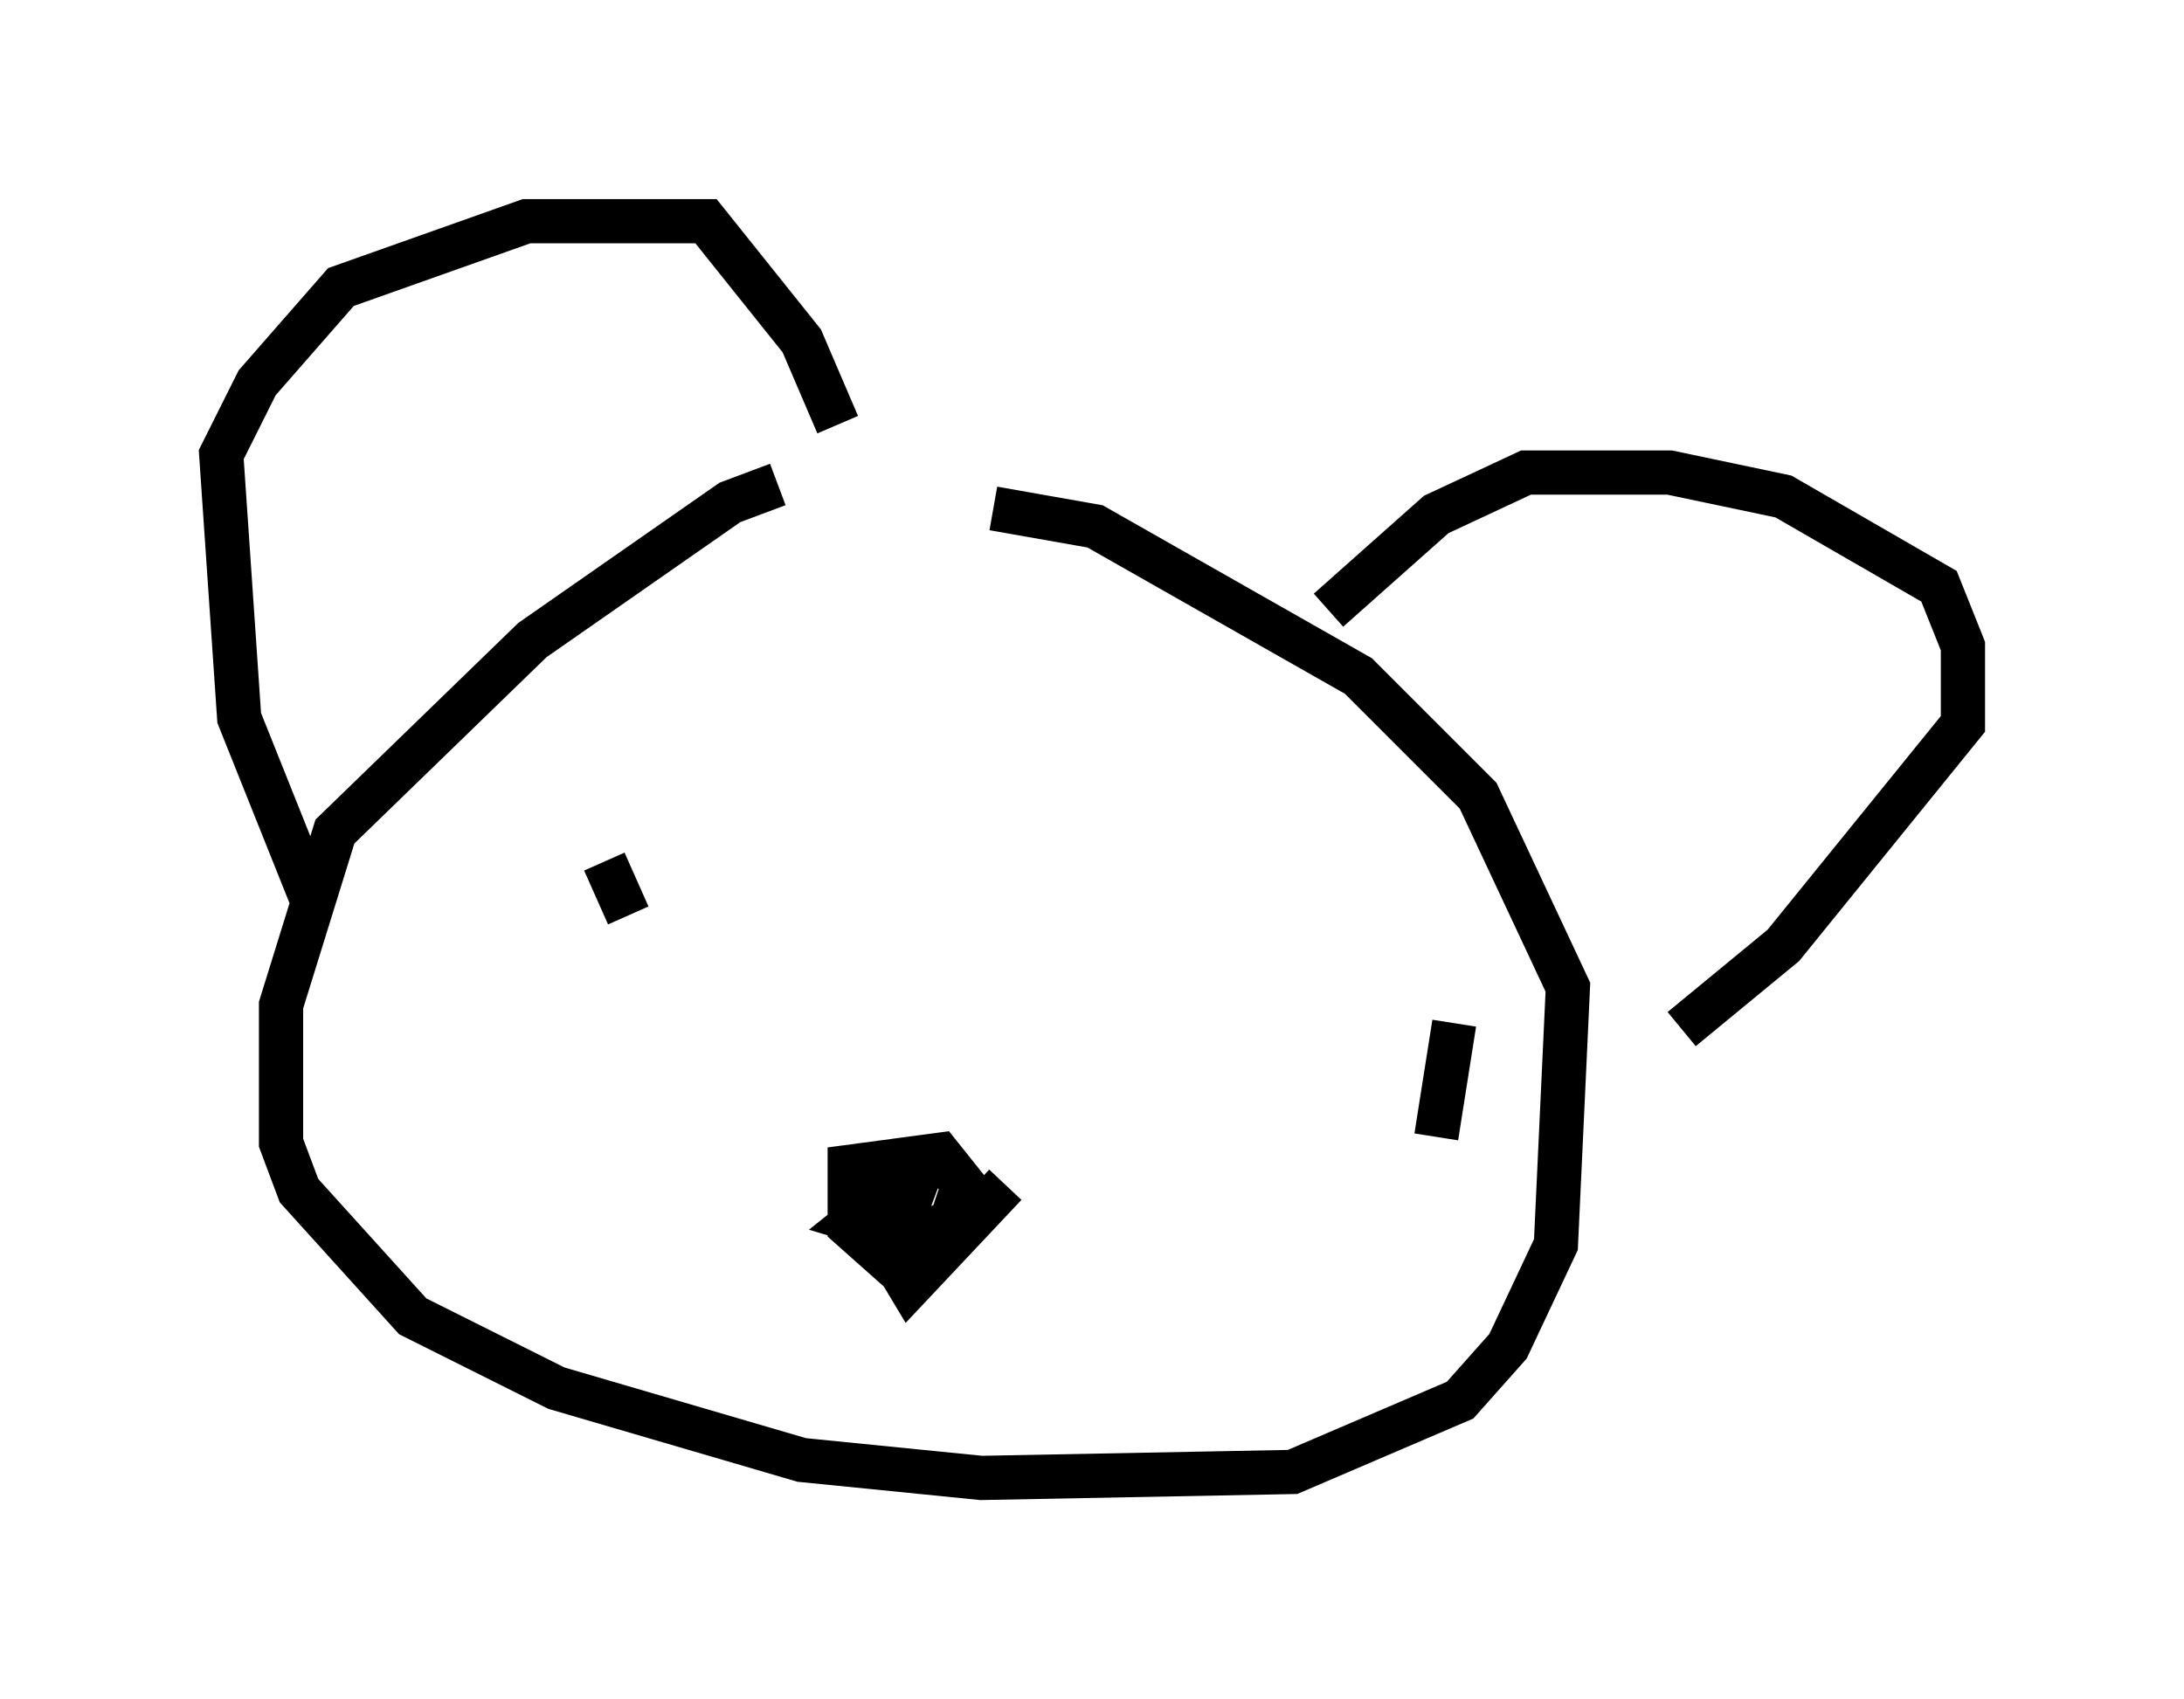 <?xml version="1.0" encoding="utf-8" ?>
<svg baseProfile="full" height="38.416" version="1.1" width="49.377" xmlns="http://www.w3.org/2000/svg" xmlns:ev="http://www.w3.org/2001/xml-events" xmlns:xlink="http://www.w3.org/1999/xlink"><defs /><rect fill="white" height="38.416" width="49.377" x="0" y="0" /><path d="M20.697, 11.089 m-3.112, -0.135 l-1.083, 0.406 -4.465, 3.112 l-4.465, 4.33 -1.218, 3.924 l0.0, 3.112 0.406, 1.083 l2.571, 2.842 3.248, 1.624 l5.548, 1.624 4.059, 0.406 l7.036, -0.135 3.789, -1.624 l1.083, -1.218 1.083, -2.3 l0.271, -5.819 -2.03, -4.33 l-2.706, -2.706 -5.954, -3.383 l-2.3, -0.406 m-15.426, 8.796 l-1.624, -4.059 -0.406, -5.954 l0.812, -1.624 1.894, -2.165 l4.195, -1.488 4.059, 0.0 l2.165, 2.706 0.812, 1.894 m11.096, 4.195 l2.436, -2.165 2.03, -0.947 l3.248, 0.0 2.571, 0.541 l3.518, 2.03 0.541, 1.353 l0.0, 1.759 -4.059, 5.007 l-2.3, 1.894 m-17.862, 5.142 l0.406, 0.677 2.165, -2.3 m-9.066, -7.307 l0.541, 1.218 m18.674, 2.436 l-0.406, 2.571 m-12.043, 3.112 l-1.218, -1.083 0.0, -1.353 l2.03, -0.271 0.541, 0.677 l-0.271, 0.812 -0.812, 0.406 l-1.353, -0.406 0.677, -0.541 l0.677, -0.271 -0.406, 1.083 " fill="none" stroke="black" stroke-width="1" /></svg>